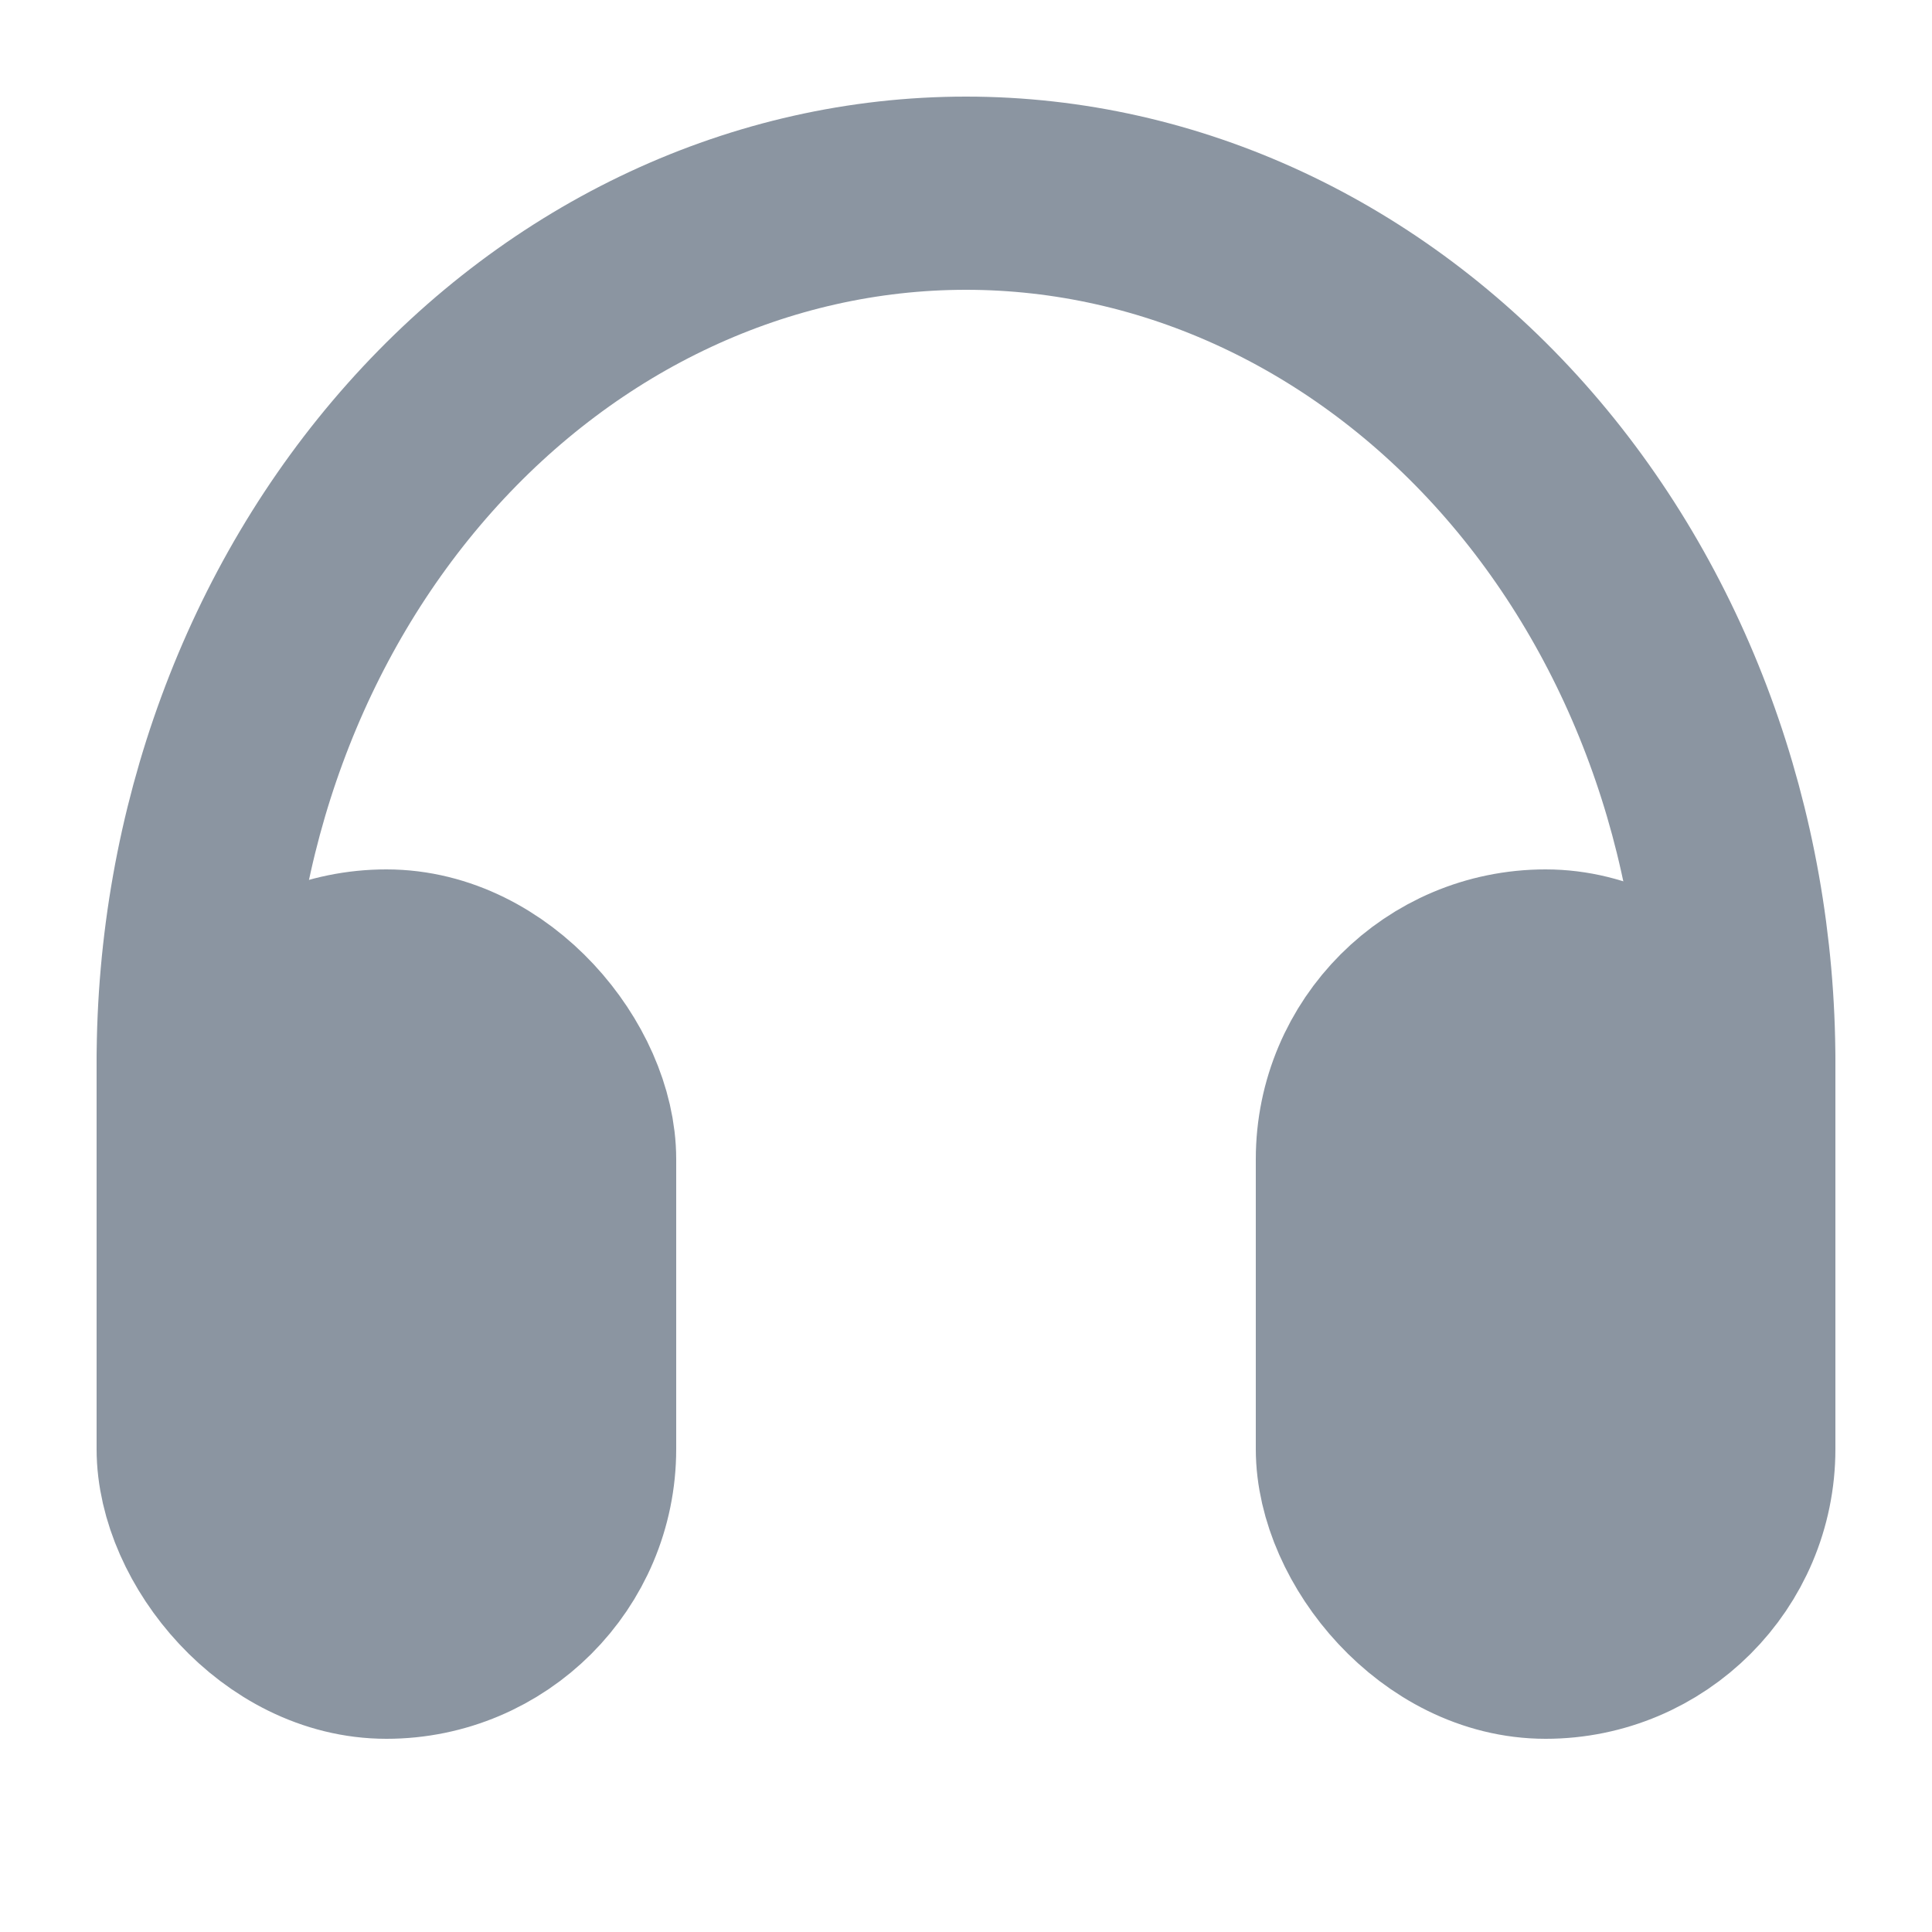 <svg width="16" height="16" viewBox="0 0 16 16" fill="none" xmlns="http://www.w3.org/2000/svg">
<rect x="11.2" y="8" width="3.2" height="5.6" rx="1.6" fill="#8B95A1" stroke="#8B95A1" stroke-width="1.6" stroke-linejoin="round"/>
<rect x="1.6" y="8" width="3.2" height="5.6" rx="1.6" fill="#8B95A1" stroke="#8B95A1" stroke-width="1.6" stroke-linejoin="round"/>
<path d="M1.6 8.8V11.2" stroke="#8B95A1" stroke-width="1.6" stroke-linecap="round" stroke-linejoin="round"/>
<path d="M14.4 8.8V11.2" stroke="#8B95A1" stroke-width="1.6" stroke-linecap="round" stroke-linejoin="round"/>
<path d="M14.4 8.8C14.4 6.89 13.726 5.059 12.526 3.709C11.325 2.359 9.697 1.6 8 1.6C6.303 1.6 4.675 2.359 3.475 3.709C2.274 5.059 1.6 6.89 1.6 8.8" stroke="#8B95A1" stroke-width="1.6" stroke-linecap="round" stroke-linejoin="round"/>
</svg>
